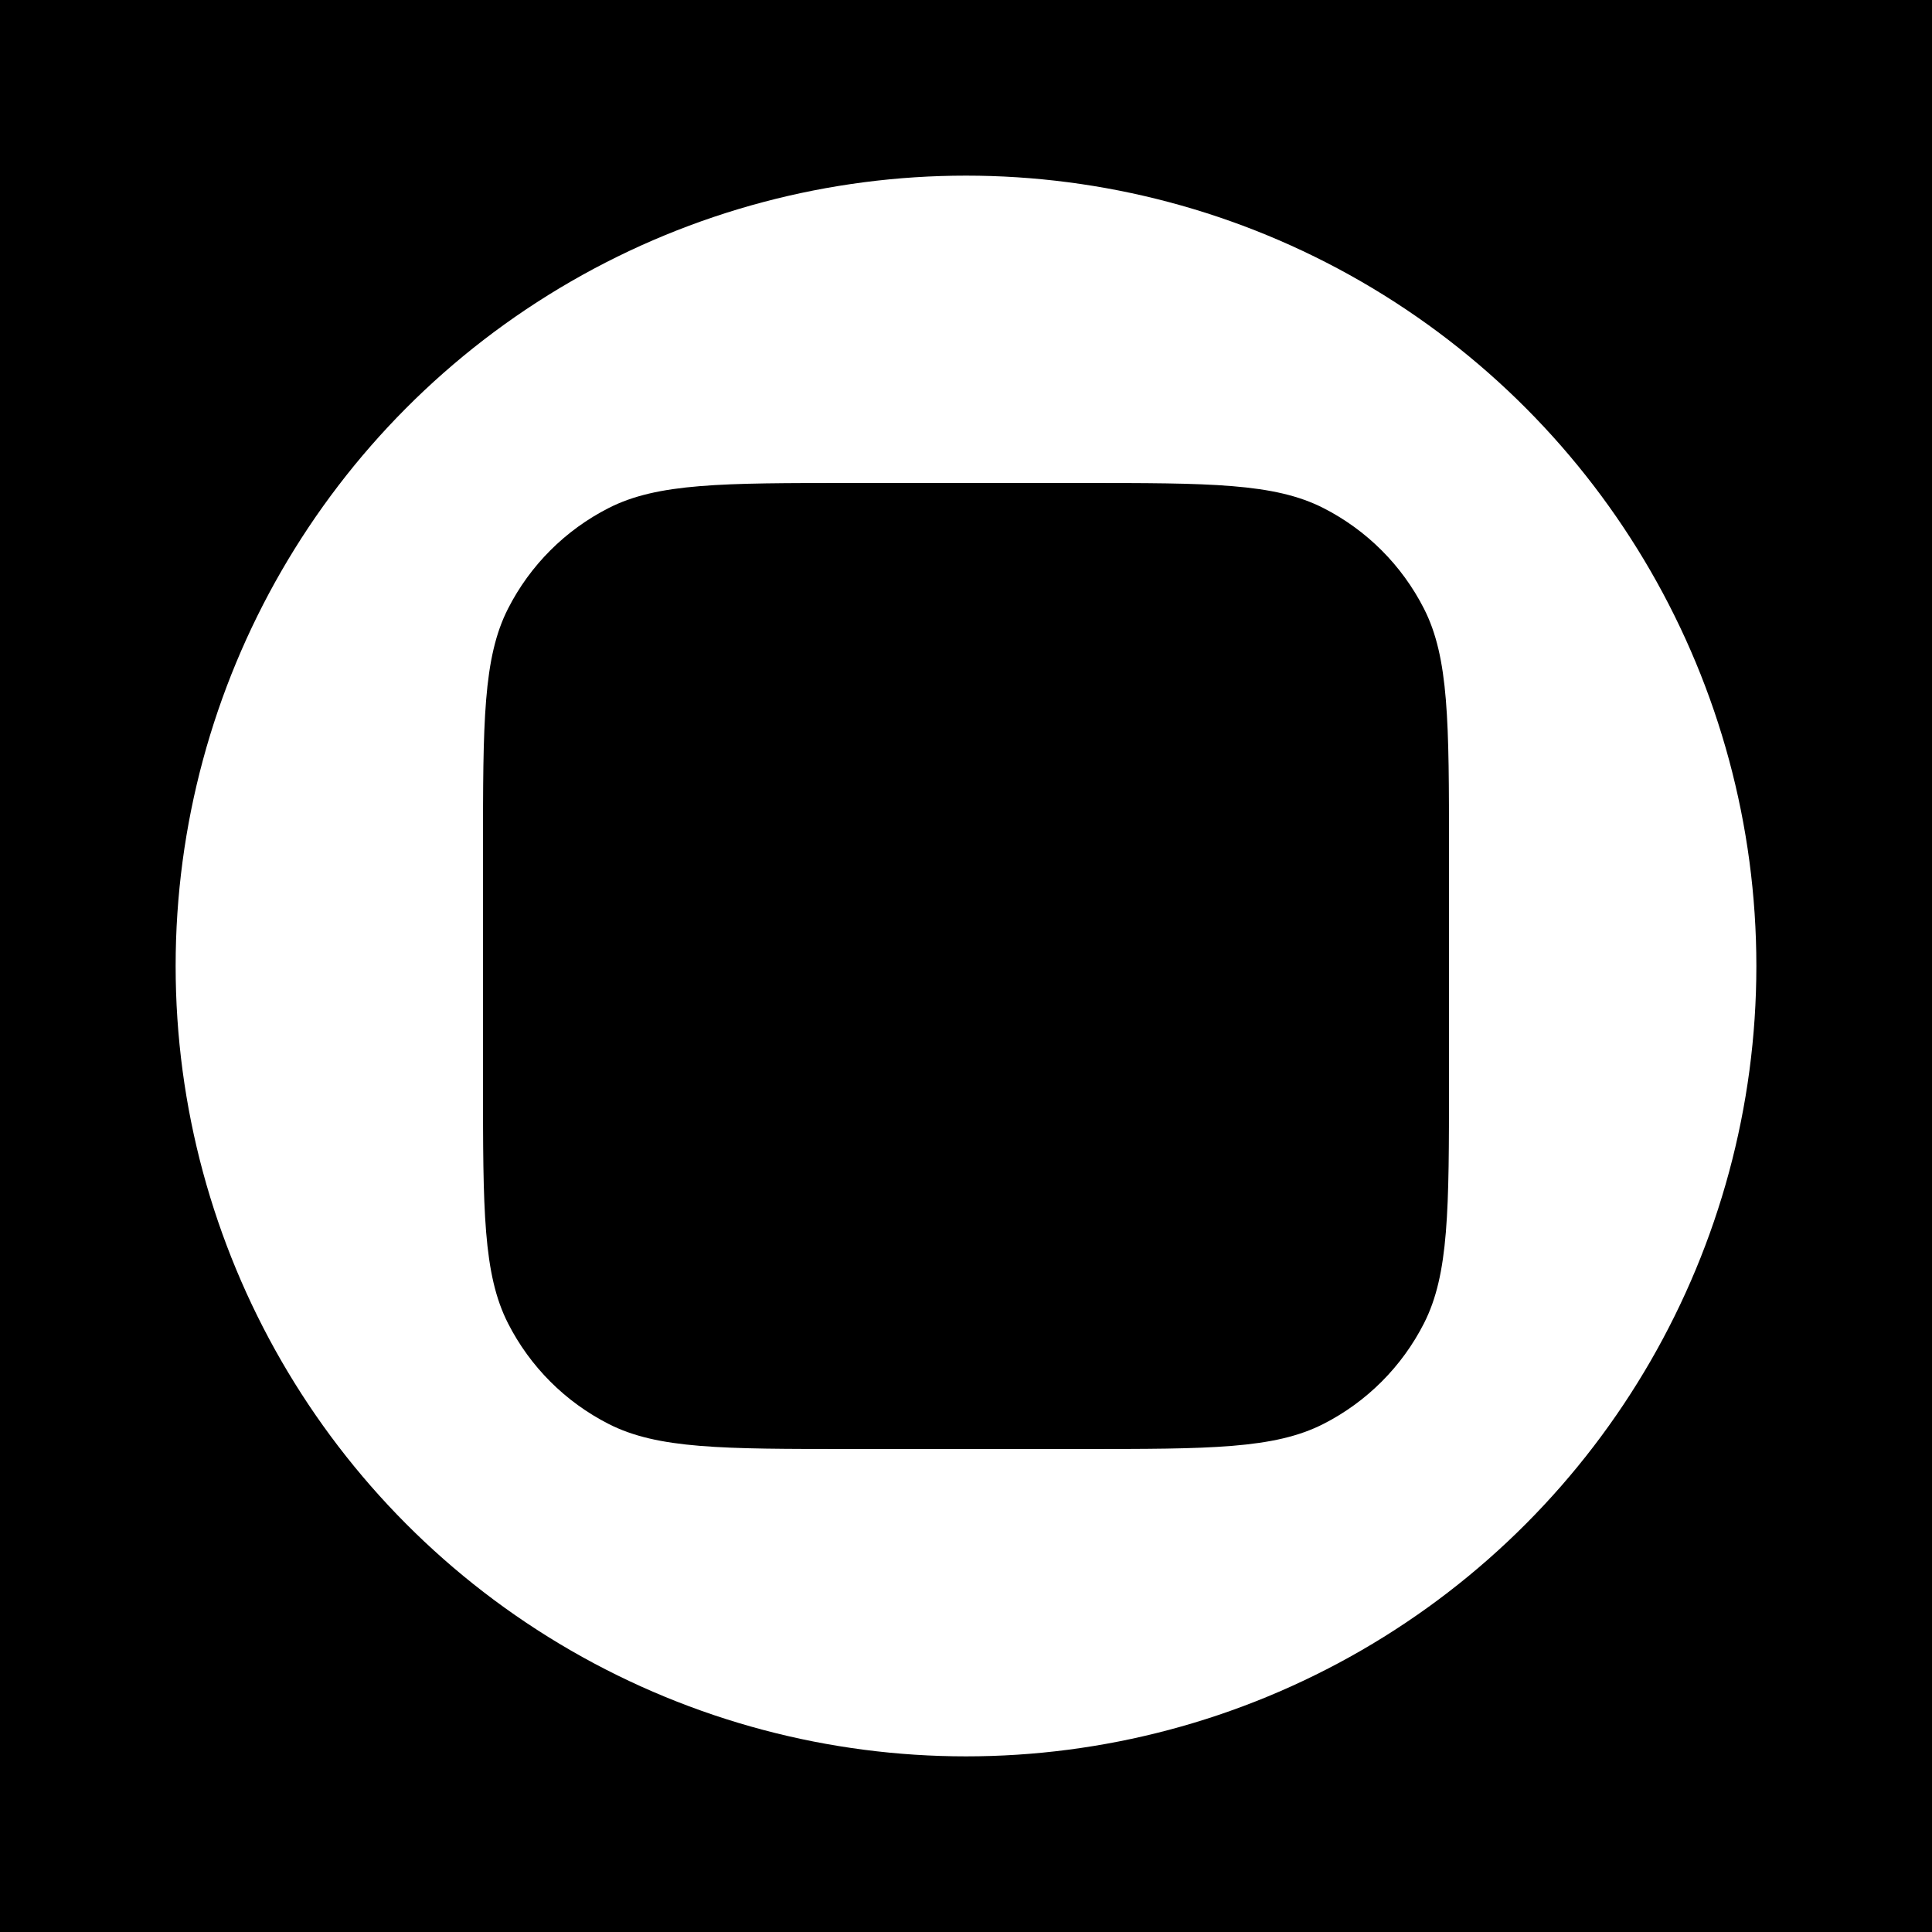 <svg width="44" height="44" viewBox="0 0 44 44" fill="none" xmlns="http://www.w3.org/2000/svg">
<rect x="0" y="0" width="44" height="44" fill="#808080" stroke="none"/>
<g clip-path="url(#clip0_882_4696)">
<rect width="44" height="44" fill="black"/>
<circle cx="22" cy="22" r="18" fill="white"/>
<path d="M11 19.381C11 16.447 11 14.98 11.571 13.86C12.073 12.874 12.874 12.073 13.86 11.571C14.98 11 16.447 11 19.381 11H24.619C27.553 11 29.02 11 30.14 11.571C31.126 12.073 31.927 12.874 32.429 13.86C33 14.98 33 16.447 33 19.381V24.619C33 27.553 33 29.02 32.429 30.14C31.927 31.126 31.126 31.927 30.14 32.429C29.02 33 27.553 33 24.619 33H19.381C16.447 33 14.98 33 13.86 32.429C12.874 31.927 12.073 31.126 11.571 30.14C11 29.02 11 27.553 11 24.619V19.381Z" fill="black"/>
</g>
<defs>
<clipPath id="clip0_882_4696">
<rect width="44" height="44" fill="white"/>
</clipPath>
</defs>
</svg>
